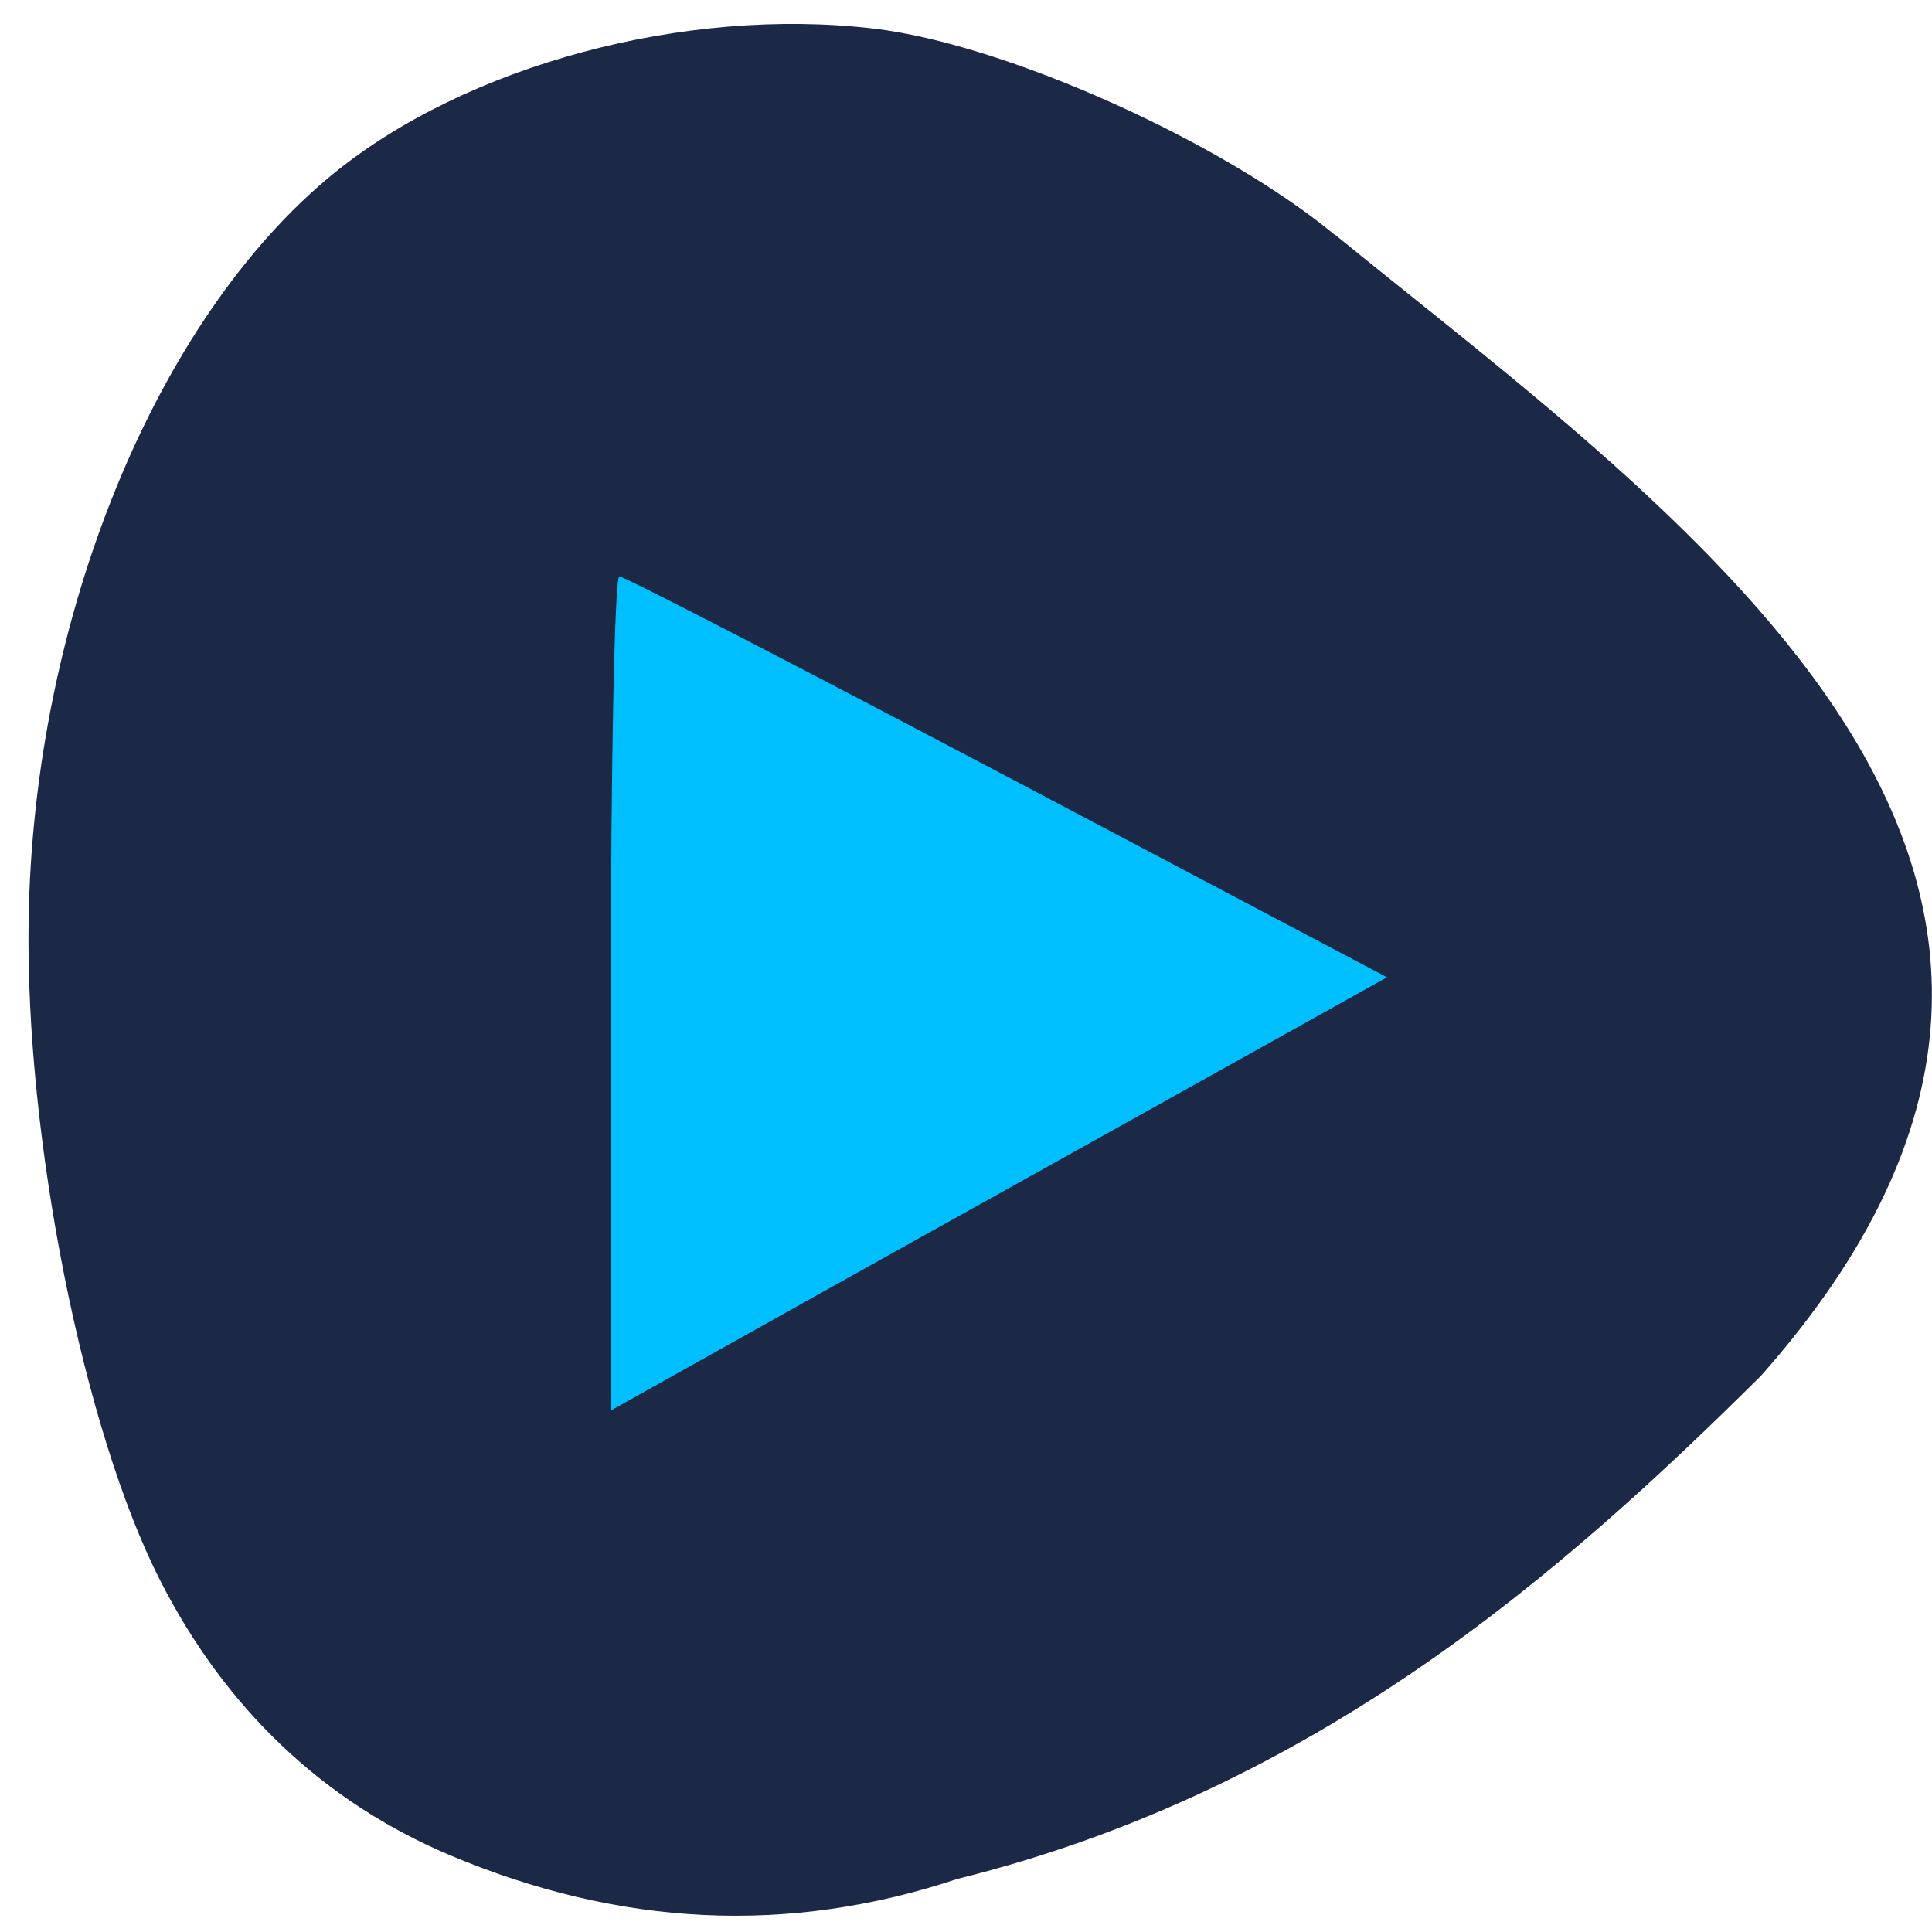 <svg xmlns="http://www.w3.org/2000/svg" viewBox="0 0 32 32"><path d="m 22.11 3.891 c -1.887 -1.559 -5.473 -3.164 -7.641 -3.418 c -3.125 -0.367 -6.738 0.605 -8.945 2.402 c -2.945 2.402 -4.973 7.363 -5.05 12.367 c -0.059 3.598 0.906 8.441 2.18 10.937 c 1.082 2.125 2.707 3.664 4.793 4.547 c 2.824 1.191 5.617 1.324 8.41 0.395 c 5.957 -1.477 10.04 -5.09 13.309 -8.332 c 7.32 -8.266 -1.188 -14.13 -7.05 -18.898" fill="#1b2846"/><path d="m 10.117 16.453 c 0 -3.797 0.063 -6.906 0.141 -6.906 c 0.082 0 2.973 1.496 6.43 3.32 l 6.285 3.32 l -4.742 2.645 c -2.609 1.453 -5.5 3.066 -6.426 3.586 l -1.688 0.945" fill="#00bfff"/></svg>
